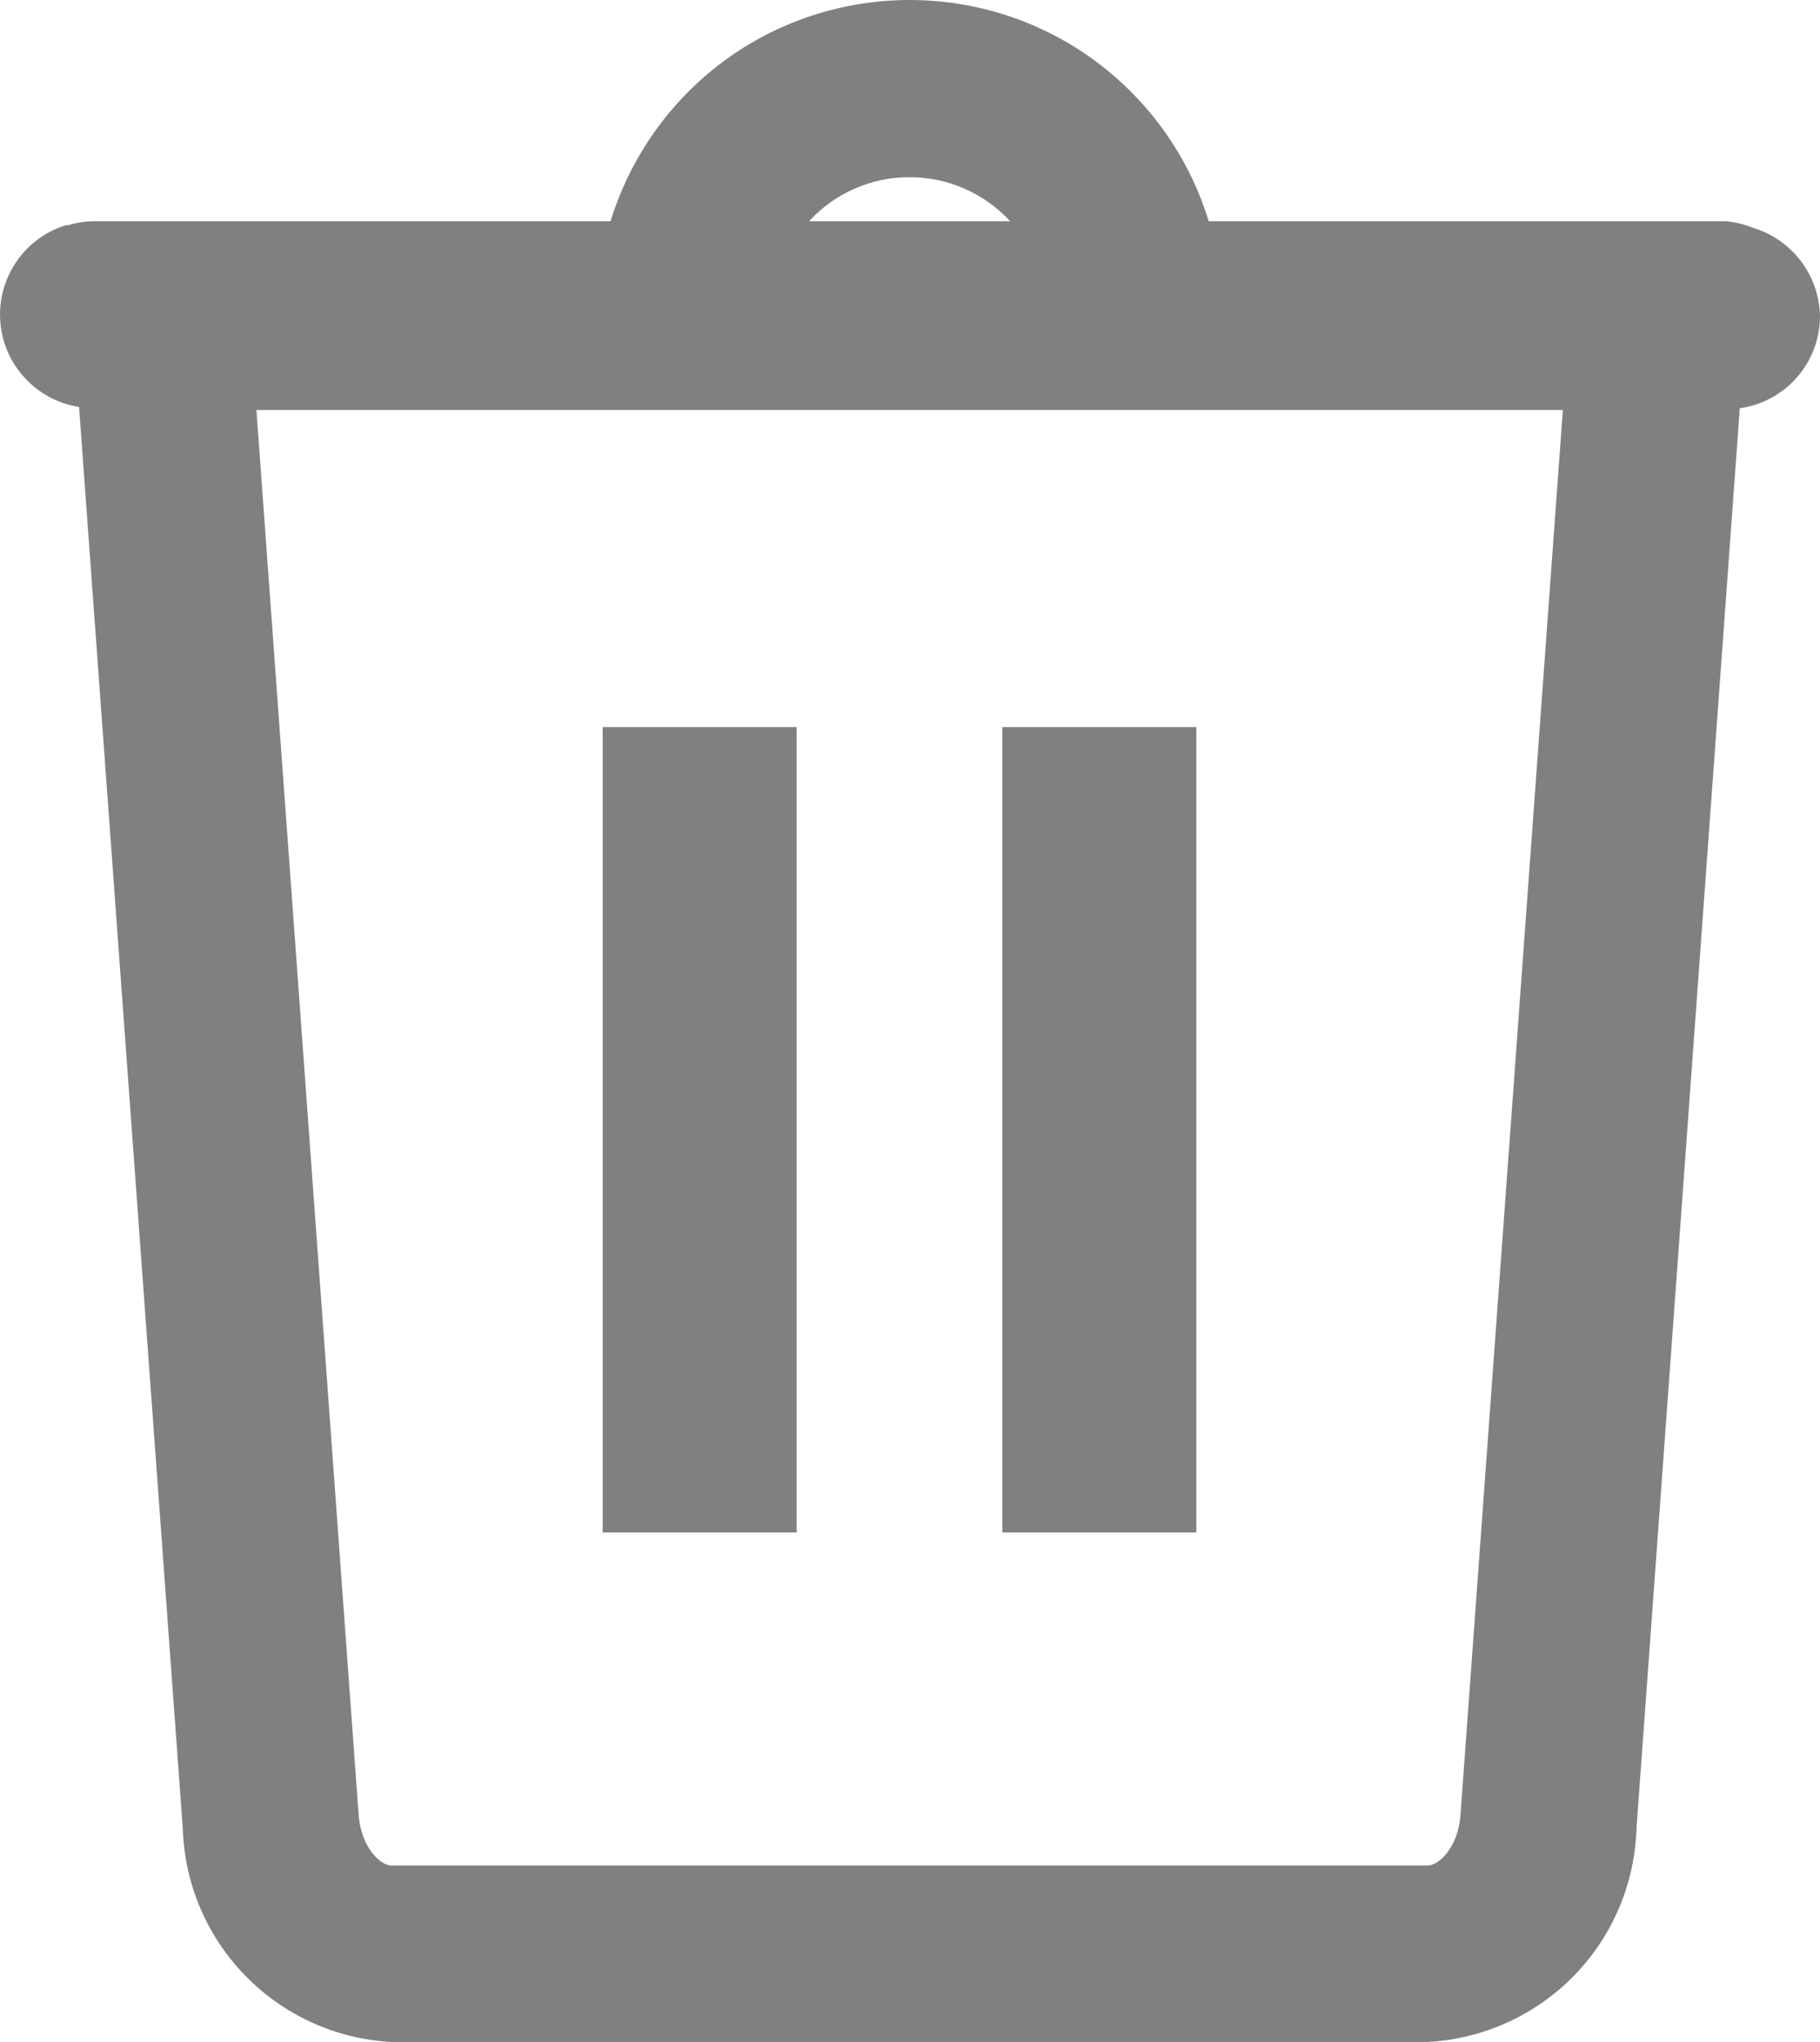 <svg width="12.478" height="14" viewBox="0 0 12.478 14" fill="none" xmlns="http://www.w3.org/2000/svg" xmlns:xlink="http://www.w3.org/1999/xlink">
	<desc>
			Created with Pixso.
	</desc>
	<defs/>
	<path id="Vector" d="M6.872 4.985L8.202 4.985L8.202 10.507L6.872 10.507L6.872 4.985Z" fill="#808080" fill-opacity="1" fill-rule="evenodd"/>
	<path id="Vector" d="M4.132 4.985L5.462 4.985L5.462 10.507L4.132 10.507L4.132 4.985Z" fill="#808080" fill-opacity="1" fill-rule="evenodd"/>
	<path id="Vector" d="M12.478 2.167C12.475 2.031 12.429 1.898 12.347 1.79C12.264 1.681 12.149 1.601 12.018 1.562C11.96 1.538 11.898 1.523 11.834 1.517L8.287 1.517C8.153 1.078 7.881 0.694 7.512 0.42C7.143 0.147 6.696 0 6.237 0C5.777 0 5.33 0.147 4.961 0.42C4.592 0.694 4.321 1.078 4.186 1.517L0.639 1.517C0.581 1.518 0.523 1.527 0.467 1.544L0.452 1.544C0.313 1.587 0.193 1.675 0.112 1.795C0.03 1.915 -0.009 2.059 0.002 2.203C0.012 2.348 0.071 2.484 0.17 2.591C0.268 2.698 0.399 2.768 0.542 2.79L1.253 12.533C1.264 12.913 1.417 13.274 1.682 13.546C1.947 13.818 2.304 13.98 2.683 14L9.787 14C10.166 13.98 10.524 13.819 10.79 13.547C11.056 13.275 11.209 12.913 11.22 12.533L11.928 2.799C12.08 2.778 12.22 2.702 12.321 2.586C12.422 2.47 12.478 2.321 12.478 2.167ZM6.237 1.215C6.366 1.215 6.494 1.241 6.613 1.294C6.732 1.346 6.838 1.422 6.926 1.517L5.547 1.517C5.635 1.421 5.741 1.345 5.86 1.293C5.979 1.241 6.107 1.214 6.237 1.215ZM9.787 12.79L2.683 12.79C2.602 12.79 2.475 12.657 2.459 12.446L1.758 2.811L10.715 2.811L10.013 12.446C9.998 12.657 9.871 12.79 9.787 12.79Z" fill="#808080" fill-opacity="1" fill-rule="nonzero"/>
</svg>
